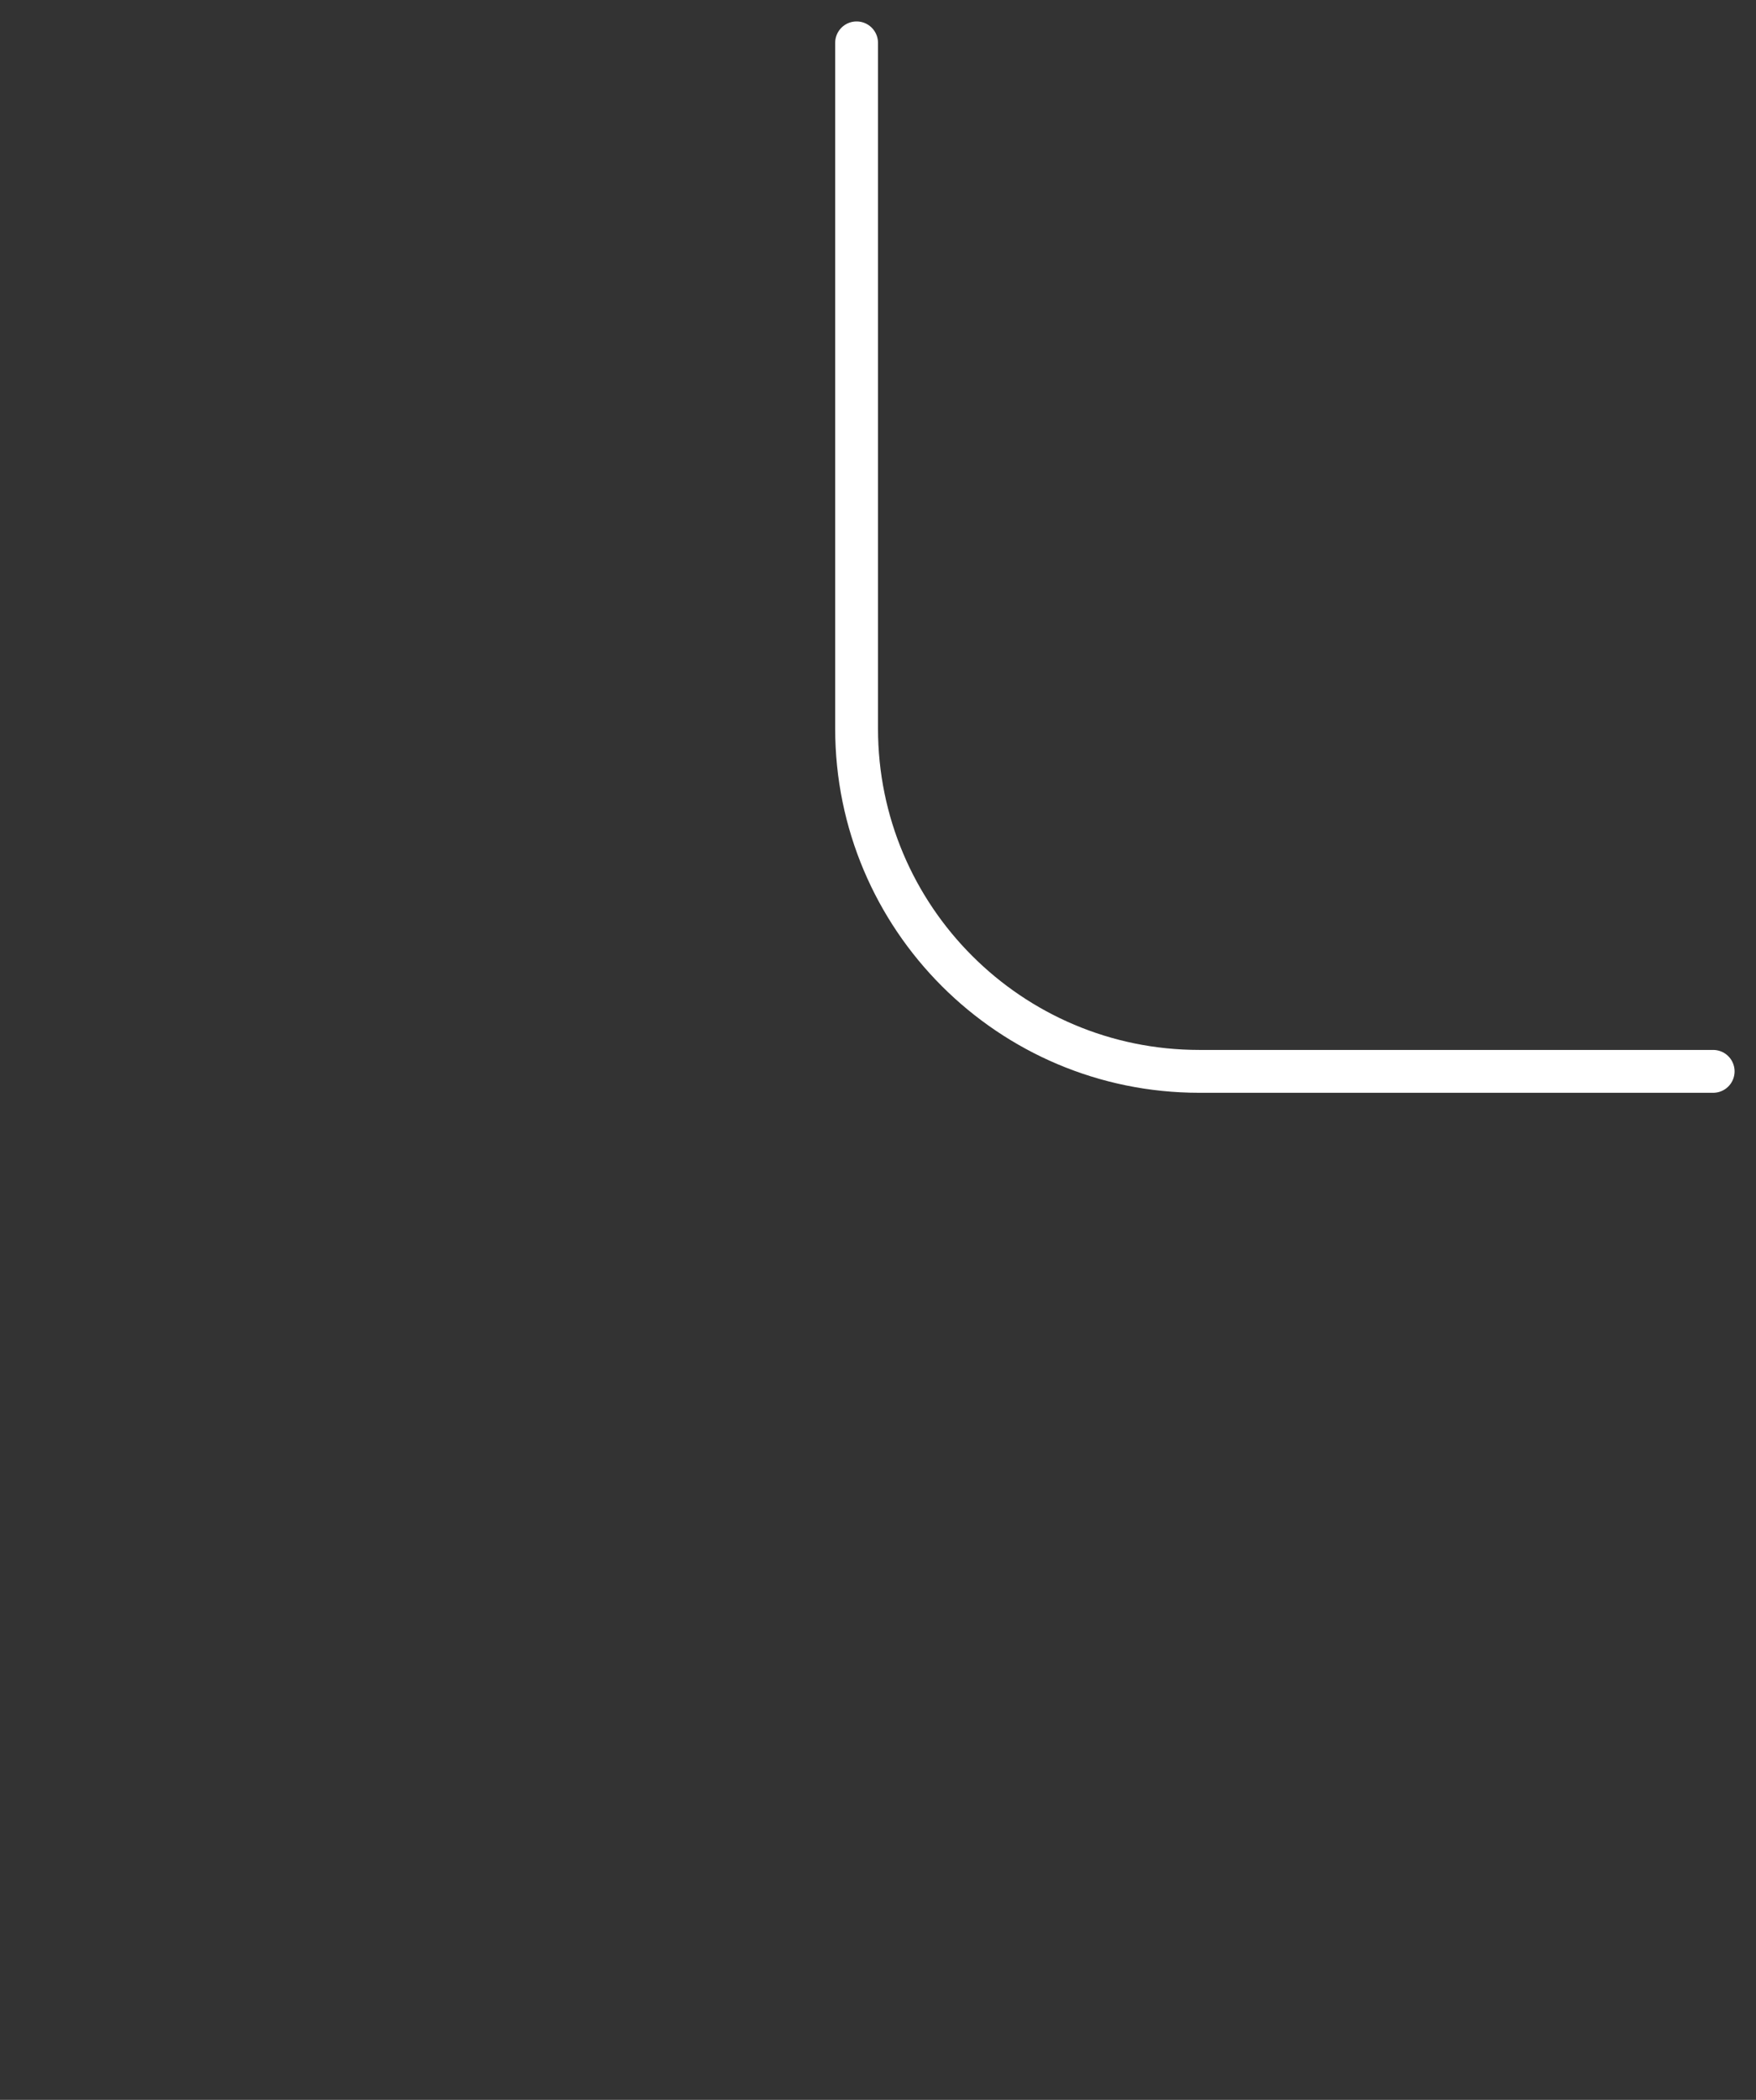 <svg width="41" height="49" viewBox="0 0 41 49" fill="none" xmlns="http://www.w3.org/2000/svg">
<rect x="0" y="0" width="41" height="49" fill="#333333" stroke="none"/>
<path d="M20 1L20 17C20 21.418 23.582 25 28 25L40 25" stroke="white" stroke-linecap="round"/>
</svg>
